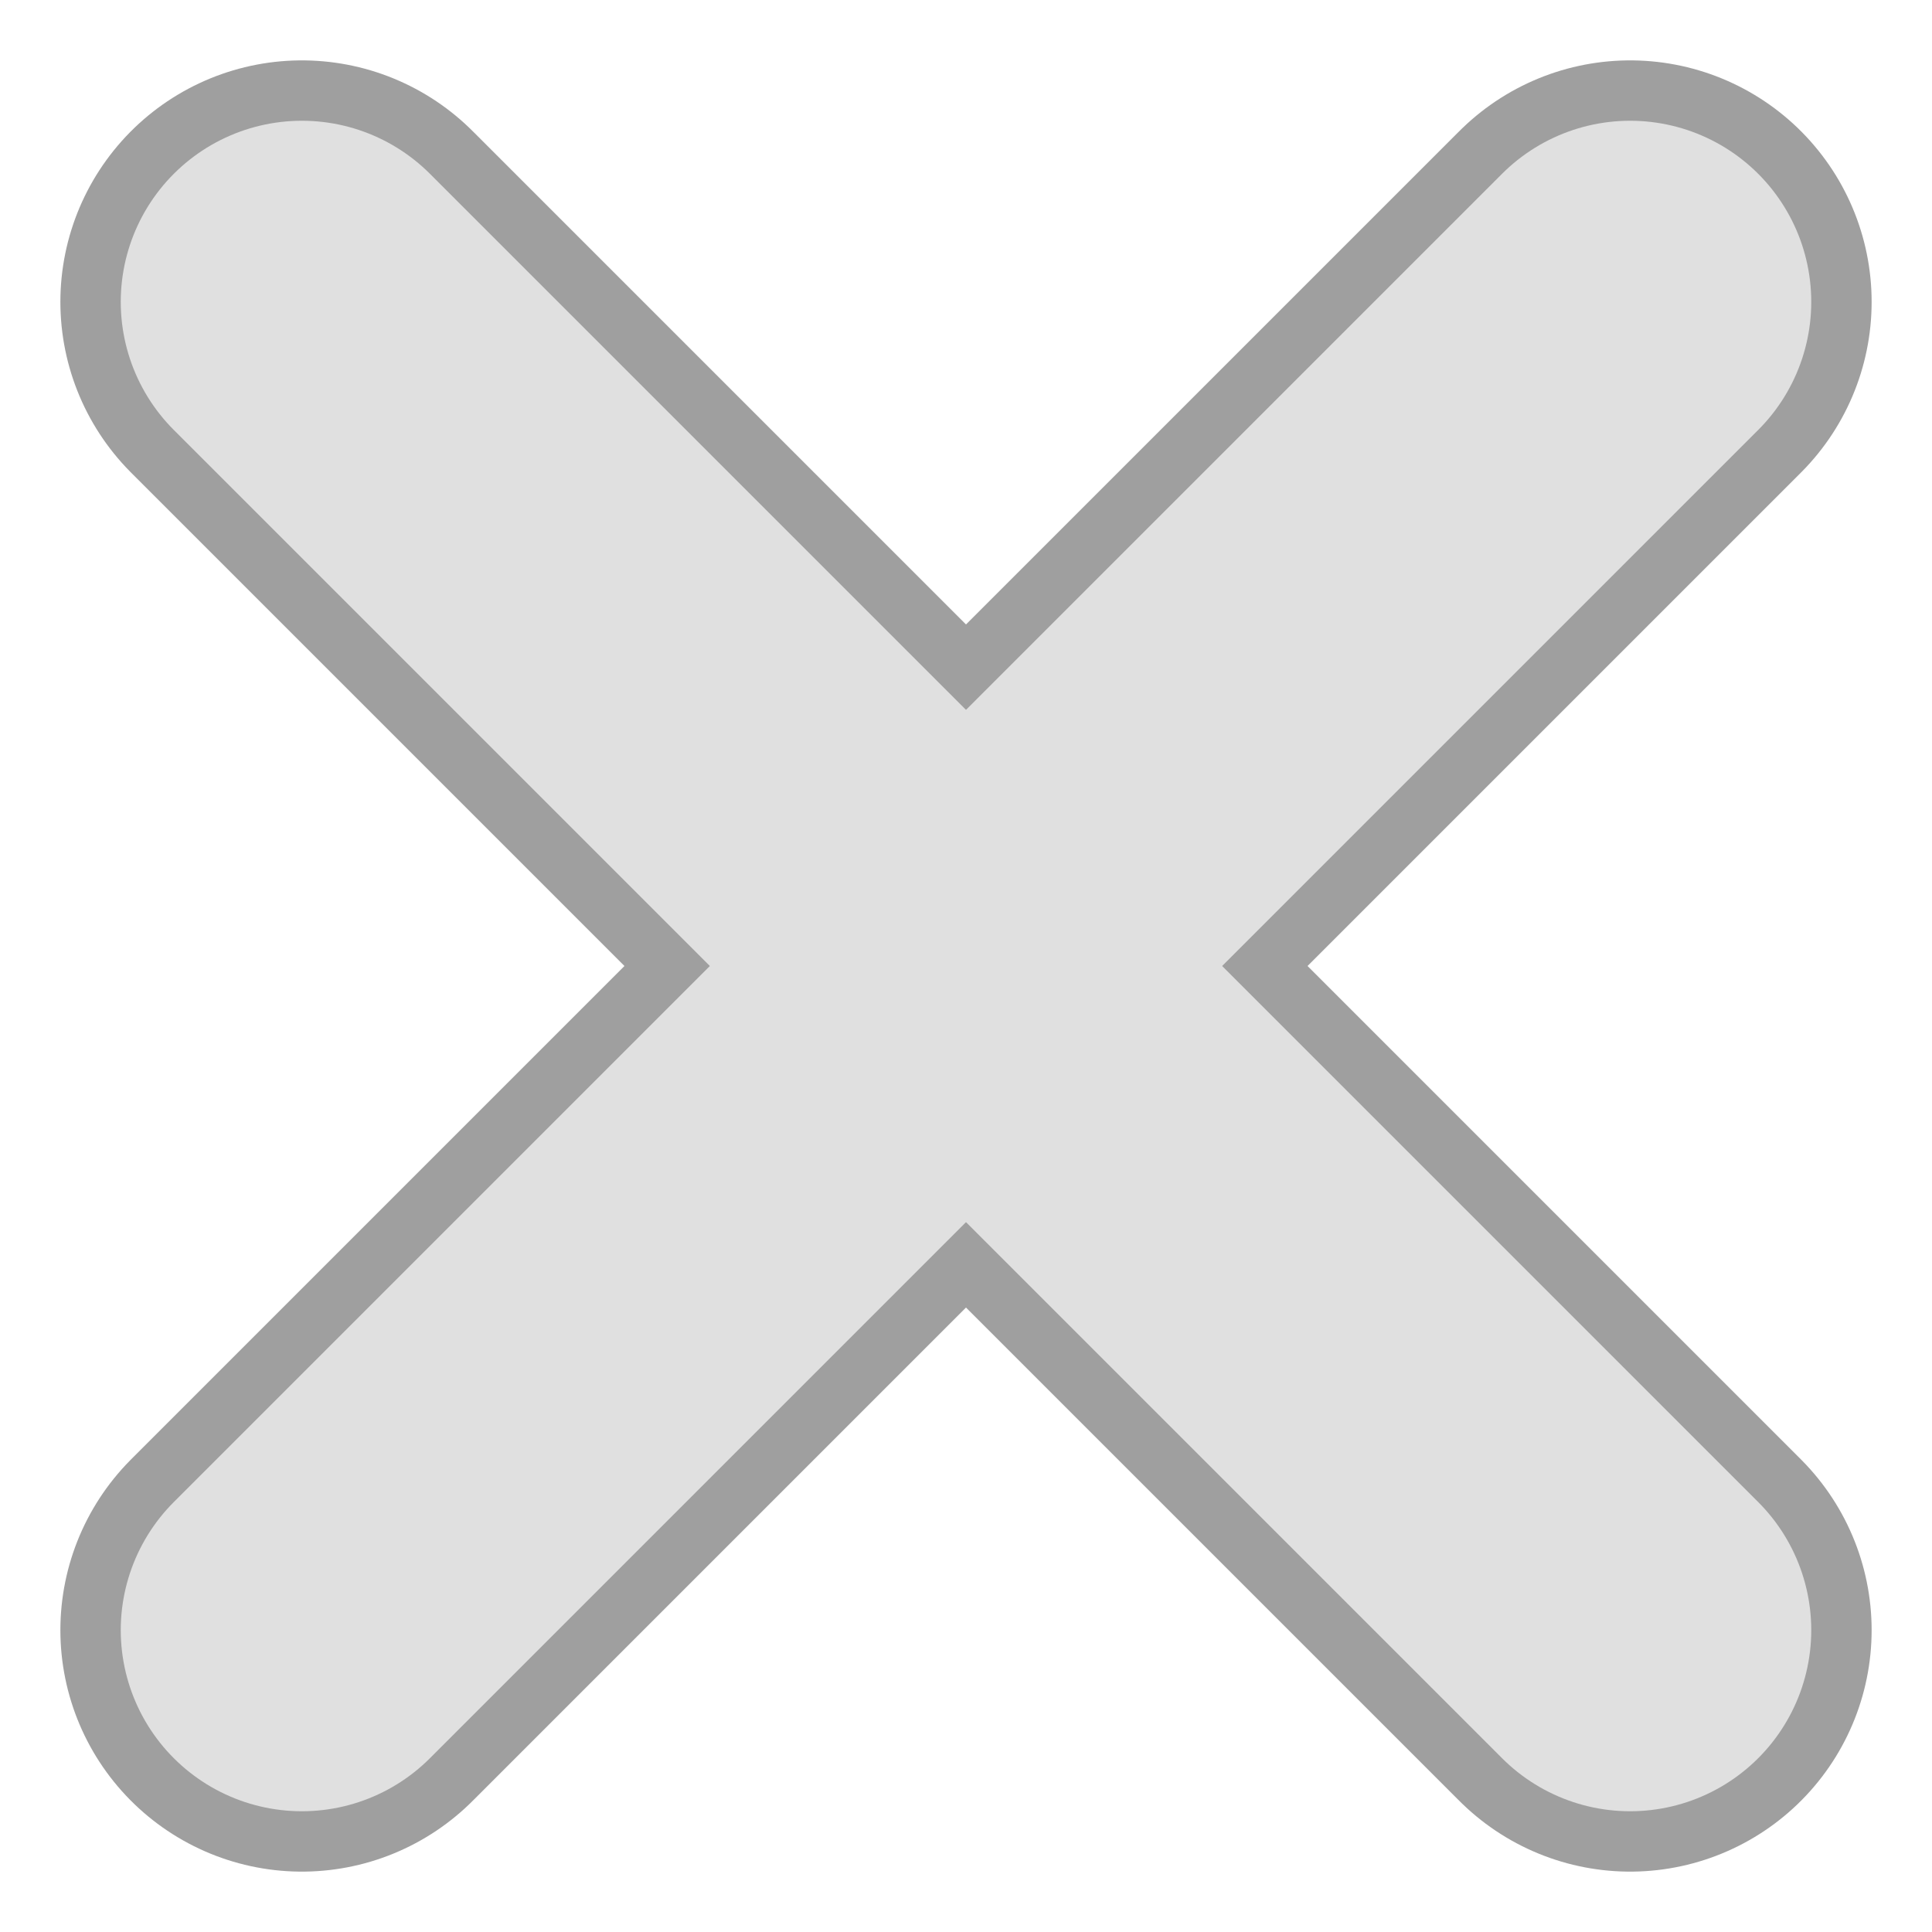 <?xml version="1.0" encoding="UTF-8" standalone="no"?>
<!-- Created with Inkscape (http://www.inkscape.org/) -->

<svg
   xmlns:dc="http://purl.org/dc/elements/1.1/"
   xmlns:cc="http://creativecommons.org/ns#"
   xmlns:rdf="http://www.w3.org/1999/02/22-rdf-syntax-ns#"
   xmlns:svg="http://www.w3.org/2000/svg"
   xmlns="http://www.w3.org/2000/svg"
   xmlns:sodipodi="http://sodipodi.sourceforge.net/DTD/sodipodi-0.dtd"
   xmlns:inkscape="http://www.inkscape.org/namespaces/inkscape"
   version="1.0"
   width="32"
   height="32"
   id="svg7229"
   inkscape:version="0.91 r13725"
   sodipodi:docname="window.svgz">
  <sodipodi:namedview
     pagecolor="#ffffff"
     bordercolor="#666666"
     borderopacity="1"
     objecttolerance="10"
     gridtolerance="10"
     guidetolerance="10"
     inkscape:pageopacity="0"
     inkscape:pageshadow="2"
     inkscape:window-width="640"
     inkscape:window-height="480"
     id="namedview350" />
  <defs
     id="defs7231" />
  <g
     transform="translate(-223.513,-283.448)"
     id="layer1">
    <g
       transform="translate(0,-8)"
       id="16-16-window-close">
      <rect
         width="16"
         height="16"
         x="0"
         y="0"
         transform="translate(279.513,299.448)"
         id="rect3785"
         style="opacity:0.375;fill:none;stroke:none" />
      <path
         d="m 282.513,312.448 10,-10 m -10,0 10,10"
         id="path3783"
         style="opacity:0.375;fill:none;stroke:#000000;stroke-width:4;stroke-linecap:round;stroke-linejoin:round;stroke-miterlimit:4;stroke-opacity:1;stroke-dasharray:none" />
      <path
         d="m 282.513,312.448 10,-10 m -10,0 10,10"
         id="path3780"
         style="fill:none;stroke:#e0e0e0;stroke-width:2;stroke-linecap:round;stroke-linejoin:round;stroke-miterlimit:4;stroke-opacity:1;stroke-dasharray:none" />
    </g>
    <g
       transform="matrix(1.5,0,0,1.5,-163.756,-162.724)"
       id="22-22-window-close">
      <rect
         width="16"
         height="16"
         x="0"
         y="0"
         transform="translate(279.513,299.448)"
         id="rect3794"
         style="opacity:0.375;fill:none;stroke:none" />
      <path
         d="m 282.179,312.781 10.667,-10.667 m -10.667,0 10.667,10.667"
         id="path3796"
         style="opacity:0.375;fill:none;stroke:#000000;stroke-width:4;stroke-linecap:round;stroke-linejoin:round;stroke-miterlimit:4;stroke-opacity:1;stroke-dasharray:none" />
      <path
         d="m 282.179,312.781 10.667,-10.667 m -10.667,0 10.667,10.667"
         id="path3798"
         style="fill:none;stroke:#e0e0e0;stroke-width:2.667;stroke-linecap:round;stroke-linejoin:round;stroke-miterlimit:4;stroke-opacity:1;stroke-dasharray:none" />
    </g>
    <g
       transform="matrix(2,0,0,2,-335.513,-315.448)"
       id="window-close">
      <rect
         width="16"
         height="16"
         x="0"
         y="0"
         transform="translate(279.513,299.448)"
         id="rect3802"
         style="opacity:0.375;fill:none;stroke:none" />
      <path
         d="m 282.013,312.948 11,-11 m -11,0 11,11"
         id="path3804"
         style="opacity:0.375;fill:none;stroke:#000000;stroke-width:4;stroke-linecap:round;stroke-linejoin:round;stroke-miterlimit:4;stroke-opacity:1;stroke-dasharray:none" />
      <path
         d="m 282.013,312.948 11,-11 m -11,0 11,11"
         id="path3806"
         style="fill:none;stroke:#e0e0e0;stroke-width:3;stroke-linecap:round;stroke-linejoin:round;stroke-miterlimit:4;stroke-opacity:1;stroke-dasharray:none" />
    </g>
  </g>
</svg>
